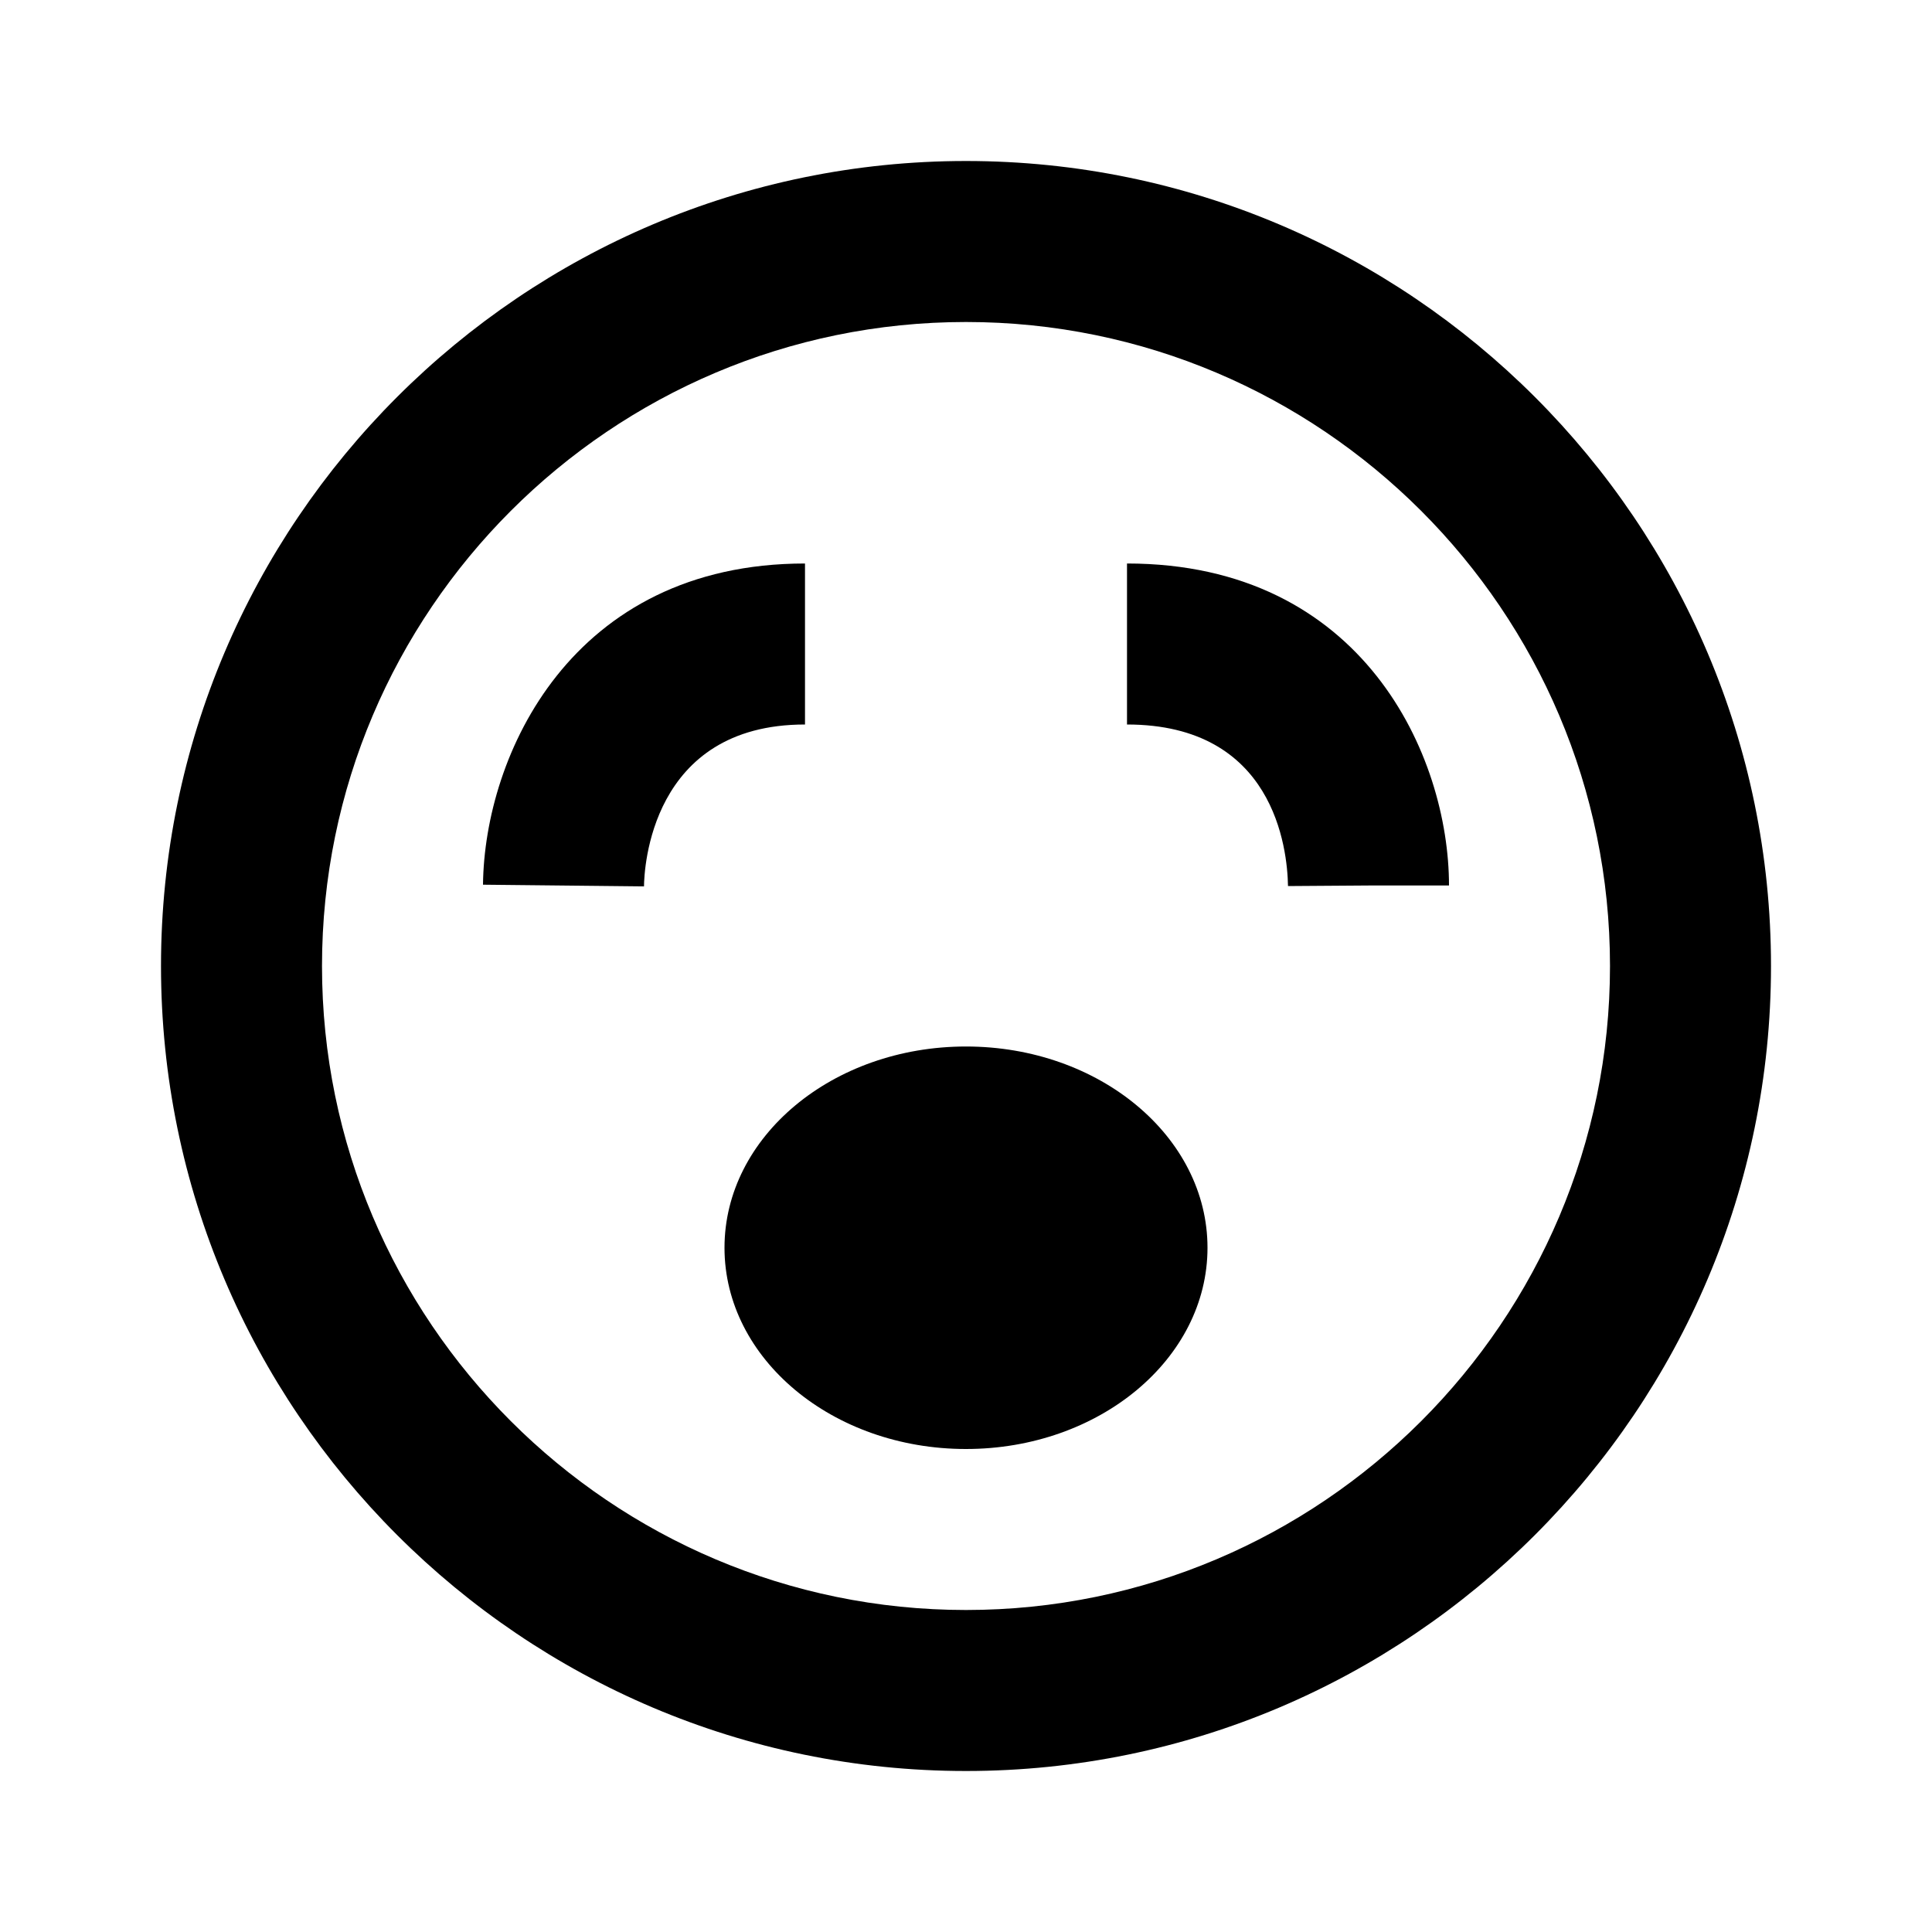 <svg id="iconMenu" width="70" height="70" fill="currentColor" viewBox="0 0 24 24" xmlns="http://www.w3.org/2000/svg">
     <path d="M12 2C6.486 2 2 6.486 2 12s4.486 10 10 10 10-4.486 10-10S17.514 2 12 2Zm0 18c-4.411 0-8-3.589-8-8s3.589-8 8-8 8 3.589 8 8-3.589 8-8 8Z"></path>
     <path d="M12 18c1.657 0 3-1.12 3-2.5S13.657 13 12 13s-3 1.12-3 2.5 1.343 2.5 3 2.5Z"></path>
     <path d="M10 7c-2.905 0-3.983 2.386-4 3.99l2 .021C8.002 10.804 8.076 9 10 9V7Zm4 0v2c1.826 0 1.992 1.537 2 2.007L17 11h1c0-1.608-1.065-4-4-4Z"></path>
</svg>
